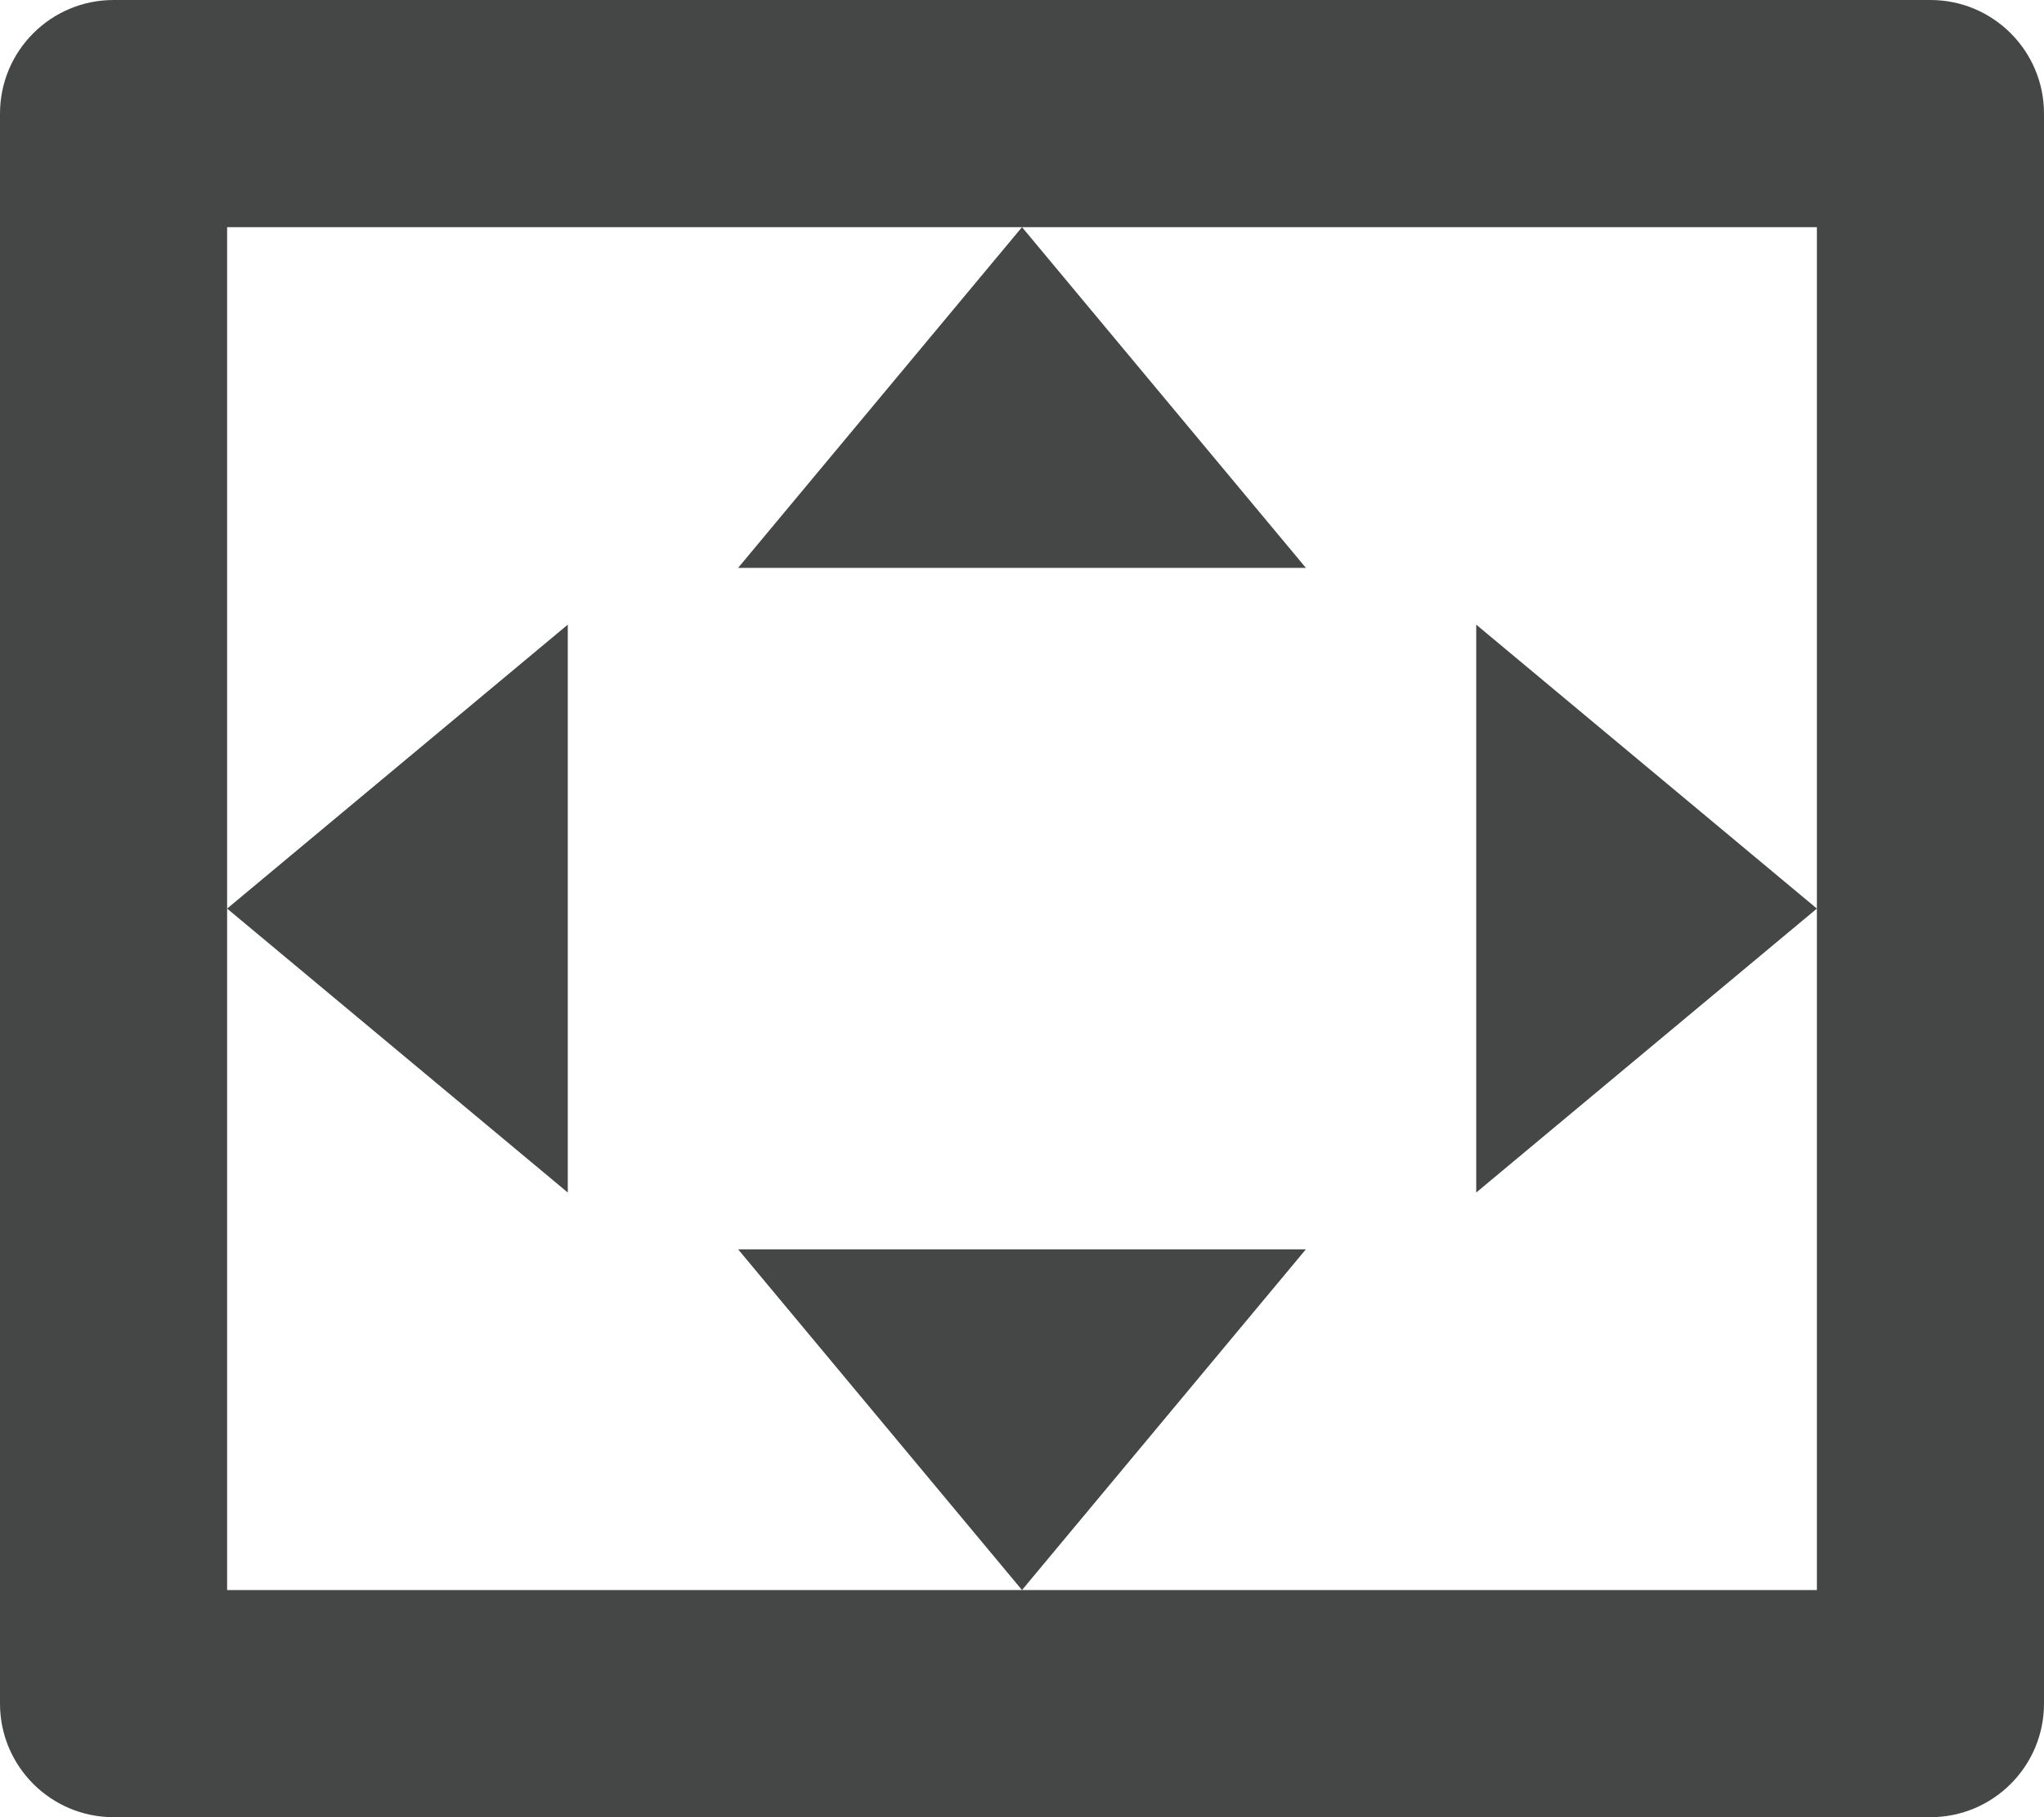<svg width="18" height="16" viewBox="0 0 18 16" fill="none" xmlns="http://www.w3.org/2000/svg">
<path fill-rule="evenodd" clip-rule="evenodd" d="M1 0H17C17.552 0 18 0.448 18 1V15C18 15.552 17.552 16 17 16H1C0.448 16 0 15.552 0 15V1C0 0.448 0.448 0 1 0ZM2 2V14H16V2H2ZM13 5.5L16 8L13 10.5V5.5ZM5 5.5V10.5L2 8L5 5.5ZM11.5 5H6.5L9 2L11.5 5ZM6.5 11H11.5L9 14L6.5 11Z" fill="#444746"/>
</svg>
